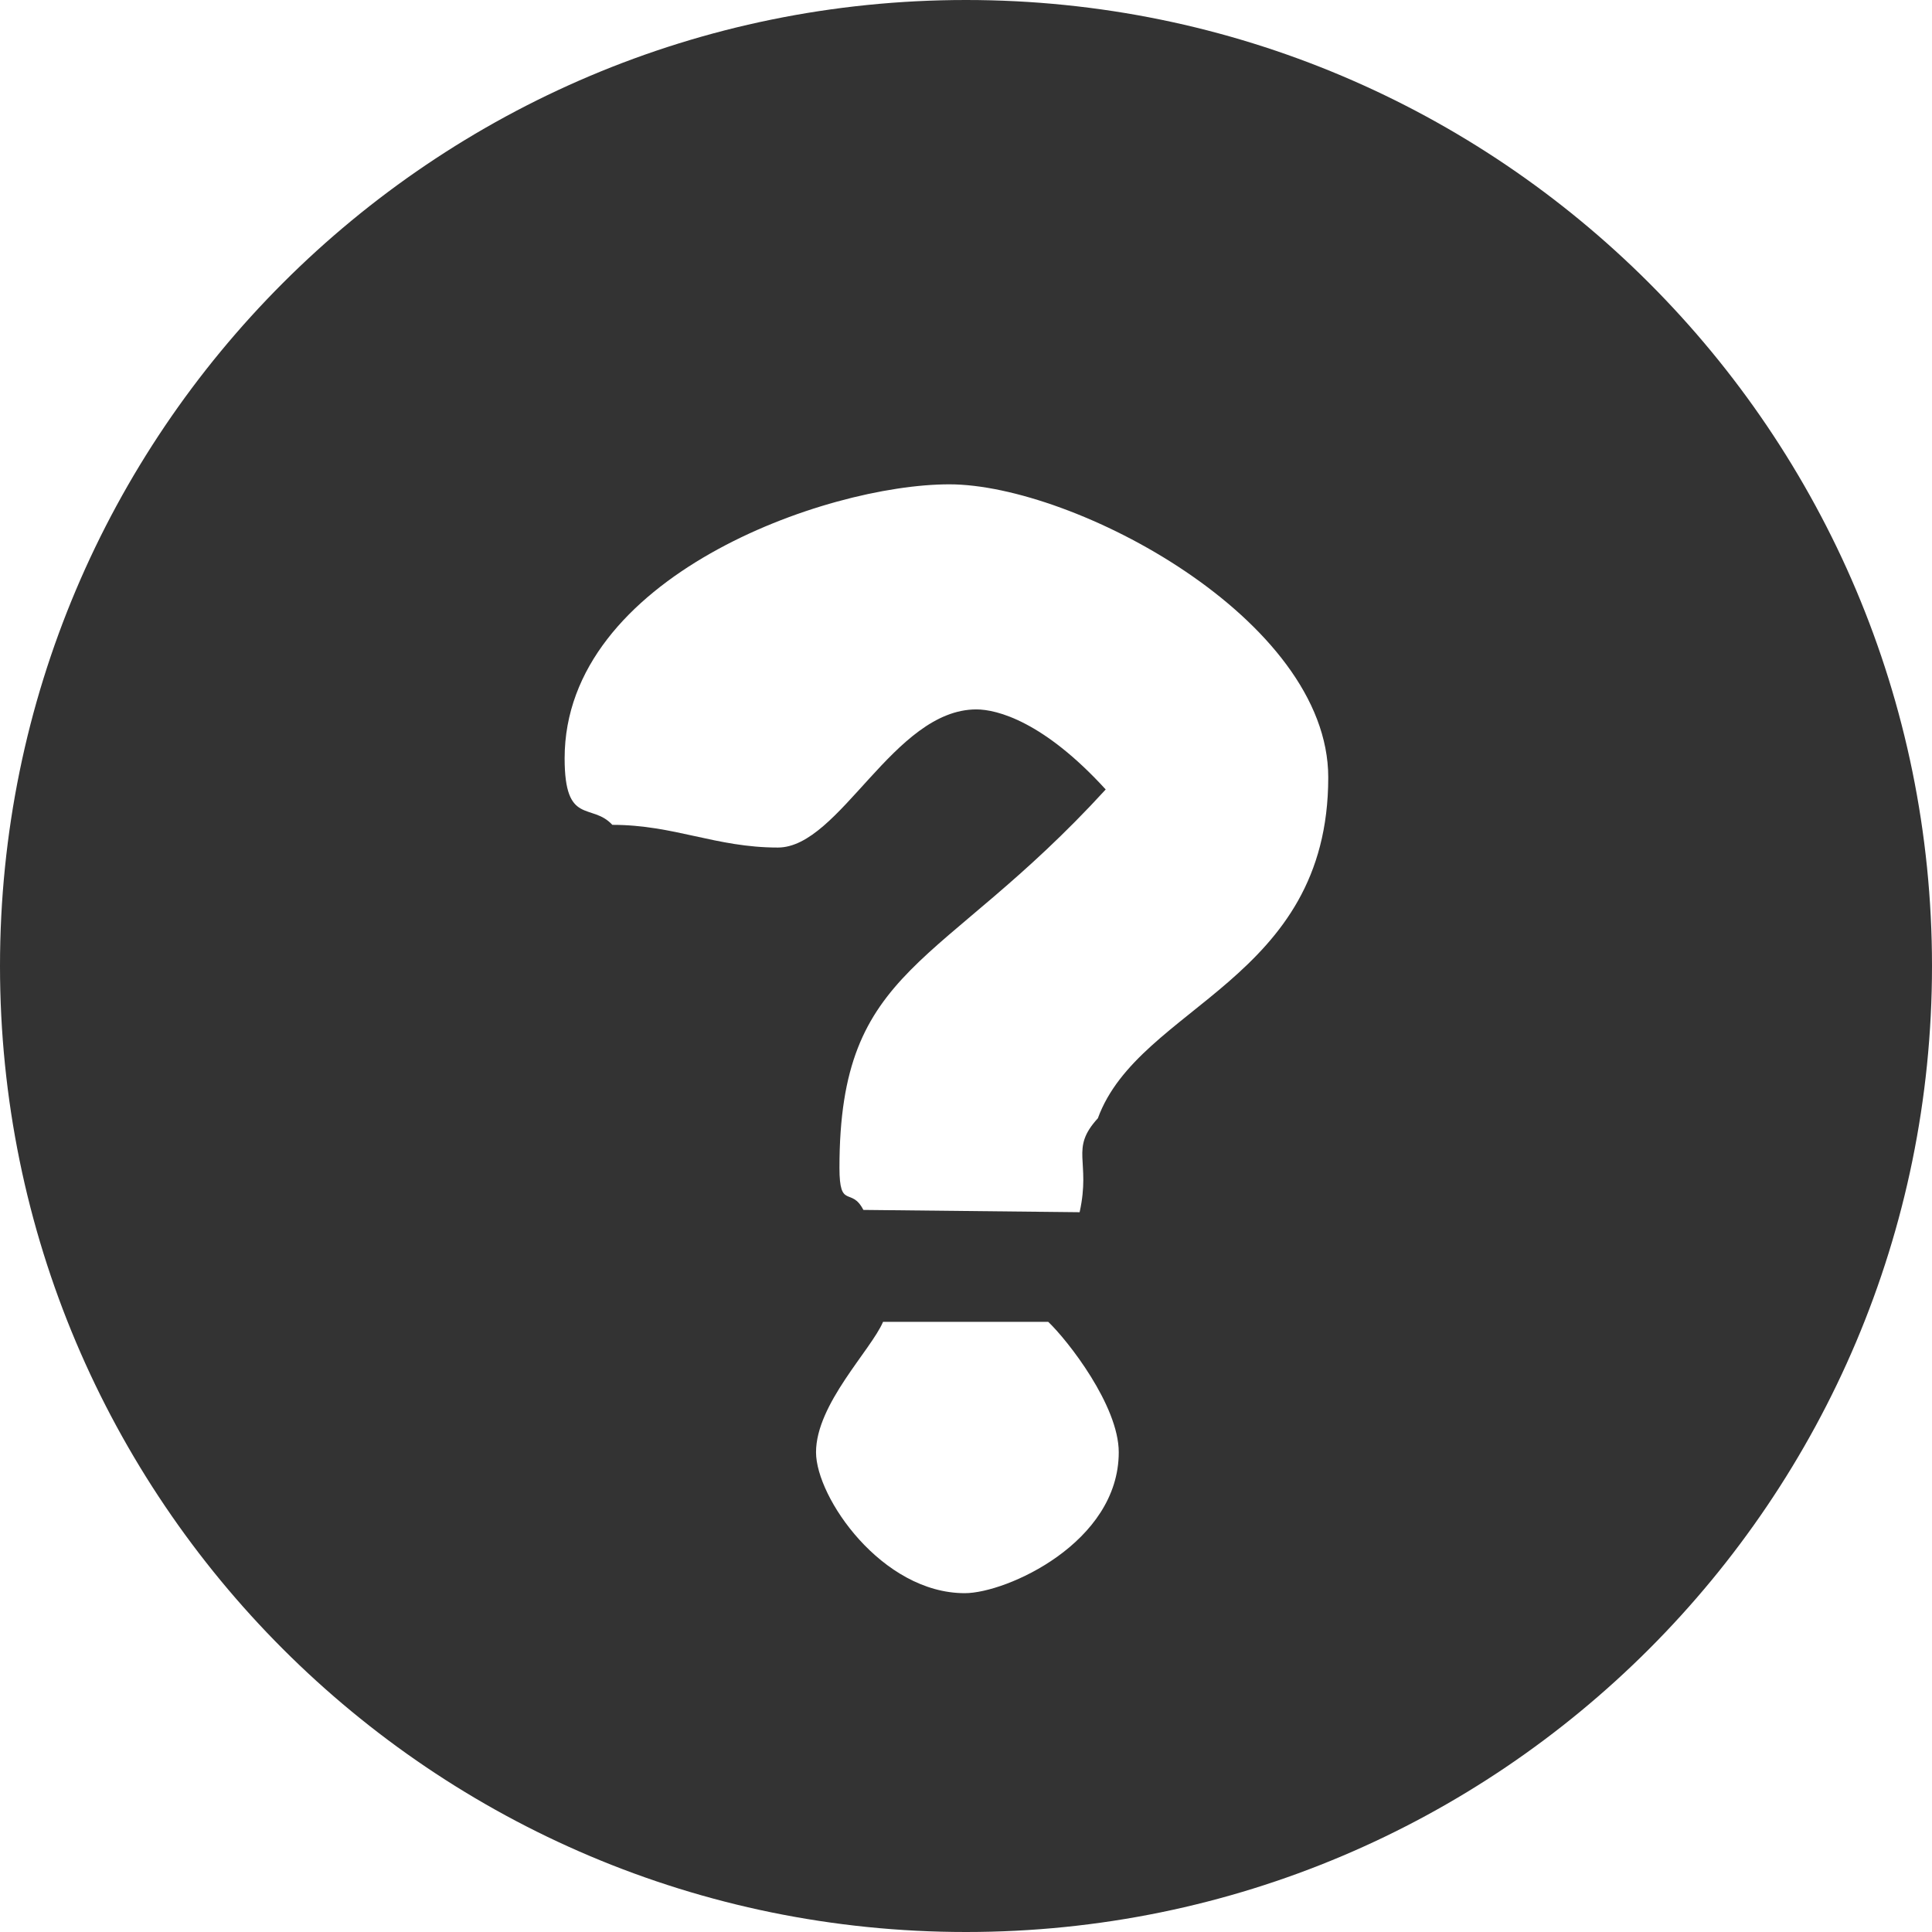 <?xml version="1.0" standalone="no"?><!-- Generator: Adobe Fireworks CS5.1, Export SVG Extension by Aaron Beall (http://fireworks.abeall.com) . Version: 0.6.1  --><!DOCTYPE svg PUBLIC "-//W3C//DTD SVG 1.1//EN" "http://www.w3.org/Graphics/SVG/1.1/DTD/svg11.dtd"><svg id="Untitled-Page%201" viewBox="0 0 16 16" style="background-color:#ffffff00" version="1.1"	xmlns="http://www.w3.org/2000/svg" xmlns:xlink="http://www.w3.org/1999/xlink" xml:space="preserve"	x="0px" y="0px" width="16px" height="16px">	<g id="Layer%201">		<path d="M 7.313 10.947 L 8.681 10.947 C 8.843 11.101 9.265 11.641 9.265 12.027 C 9.265 12.777 8.333 13.194 7.99 13.194 C 7.304 13.194 6.758 12.402 6.758 12.027 C 6.758 11.628 7.213 11.181 7.313 10.947 ZM 11 6.438 C 11 8.125 9.435 8.323 9.092 9.261 C 8.856 9.519 9.036 9.608 8.941 10.039 L 7.15 10.02 C 7.05 9.825 6.952 10.021 6.952 9.671 C 6.952 7.984 7.785 8.038 9.157 6.538 C 8.643 5.975 8.257 5.875 8.086 5.875 C 7.4 5.875 6.956 7.019 6.442 7.019 C 5.928 7.019 5.585 6.831 5.071 6.831 C 4.899 6.644 4.676 6.842 4.676 6.28 C 4.676 4.78 6.834 4.011 7.862 4.011 C 8.891 4.011 11 5.125 11 6.438 ZM 0 8 C 0 12.418 3.582 16 8 16 C 12.418 16 16 12.418 16 8 C 16 3.582 12.418 0 8 0 C 3.582 0 0 3.582 0 8 Z" fill="#333333"/>	</g></svg>